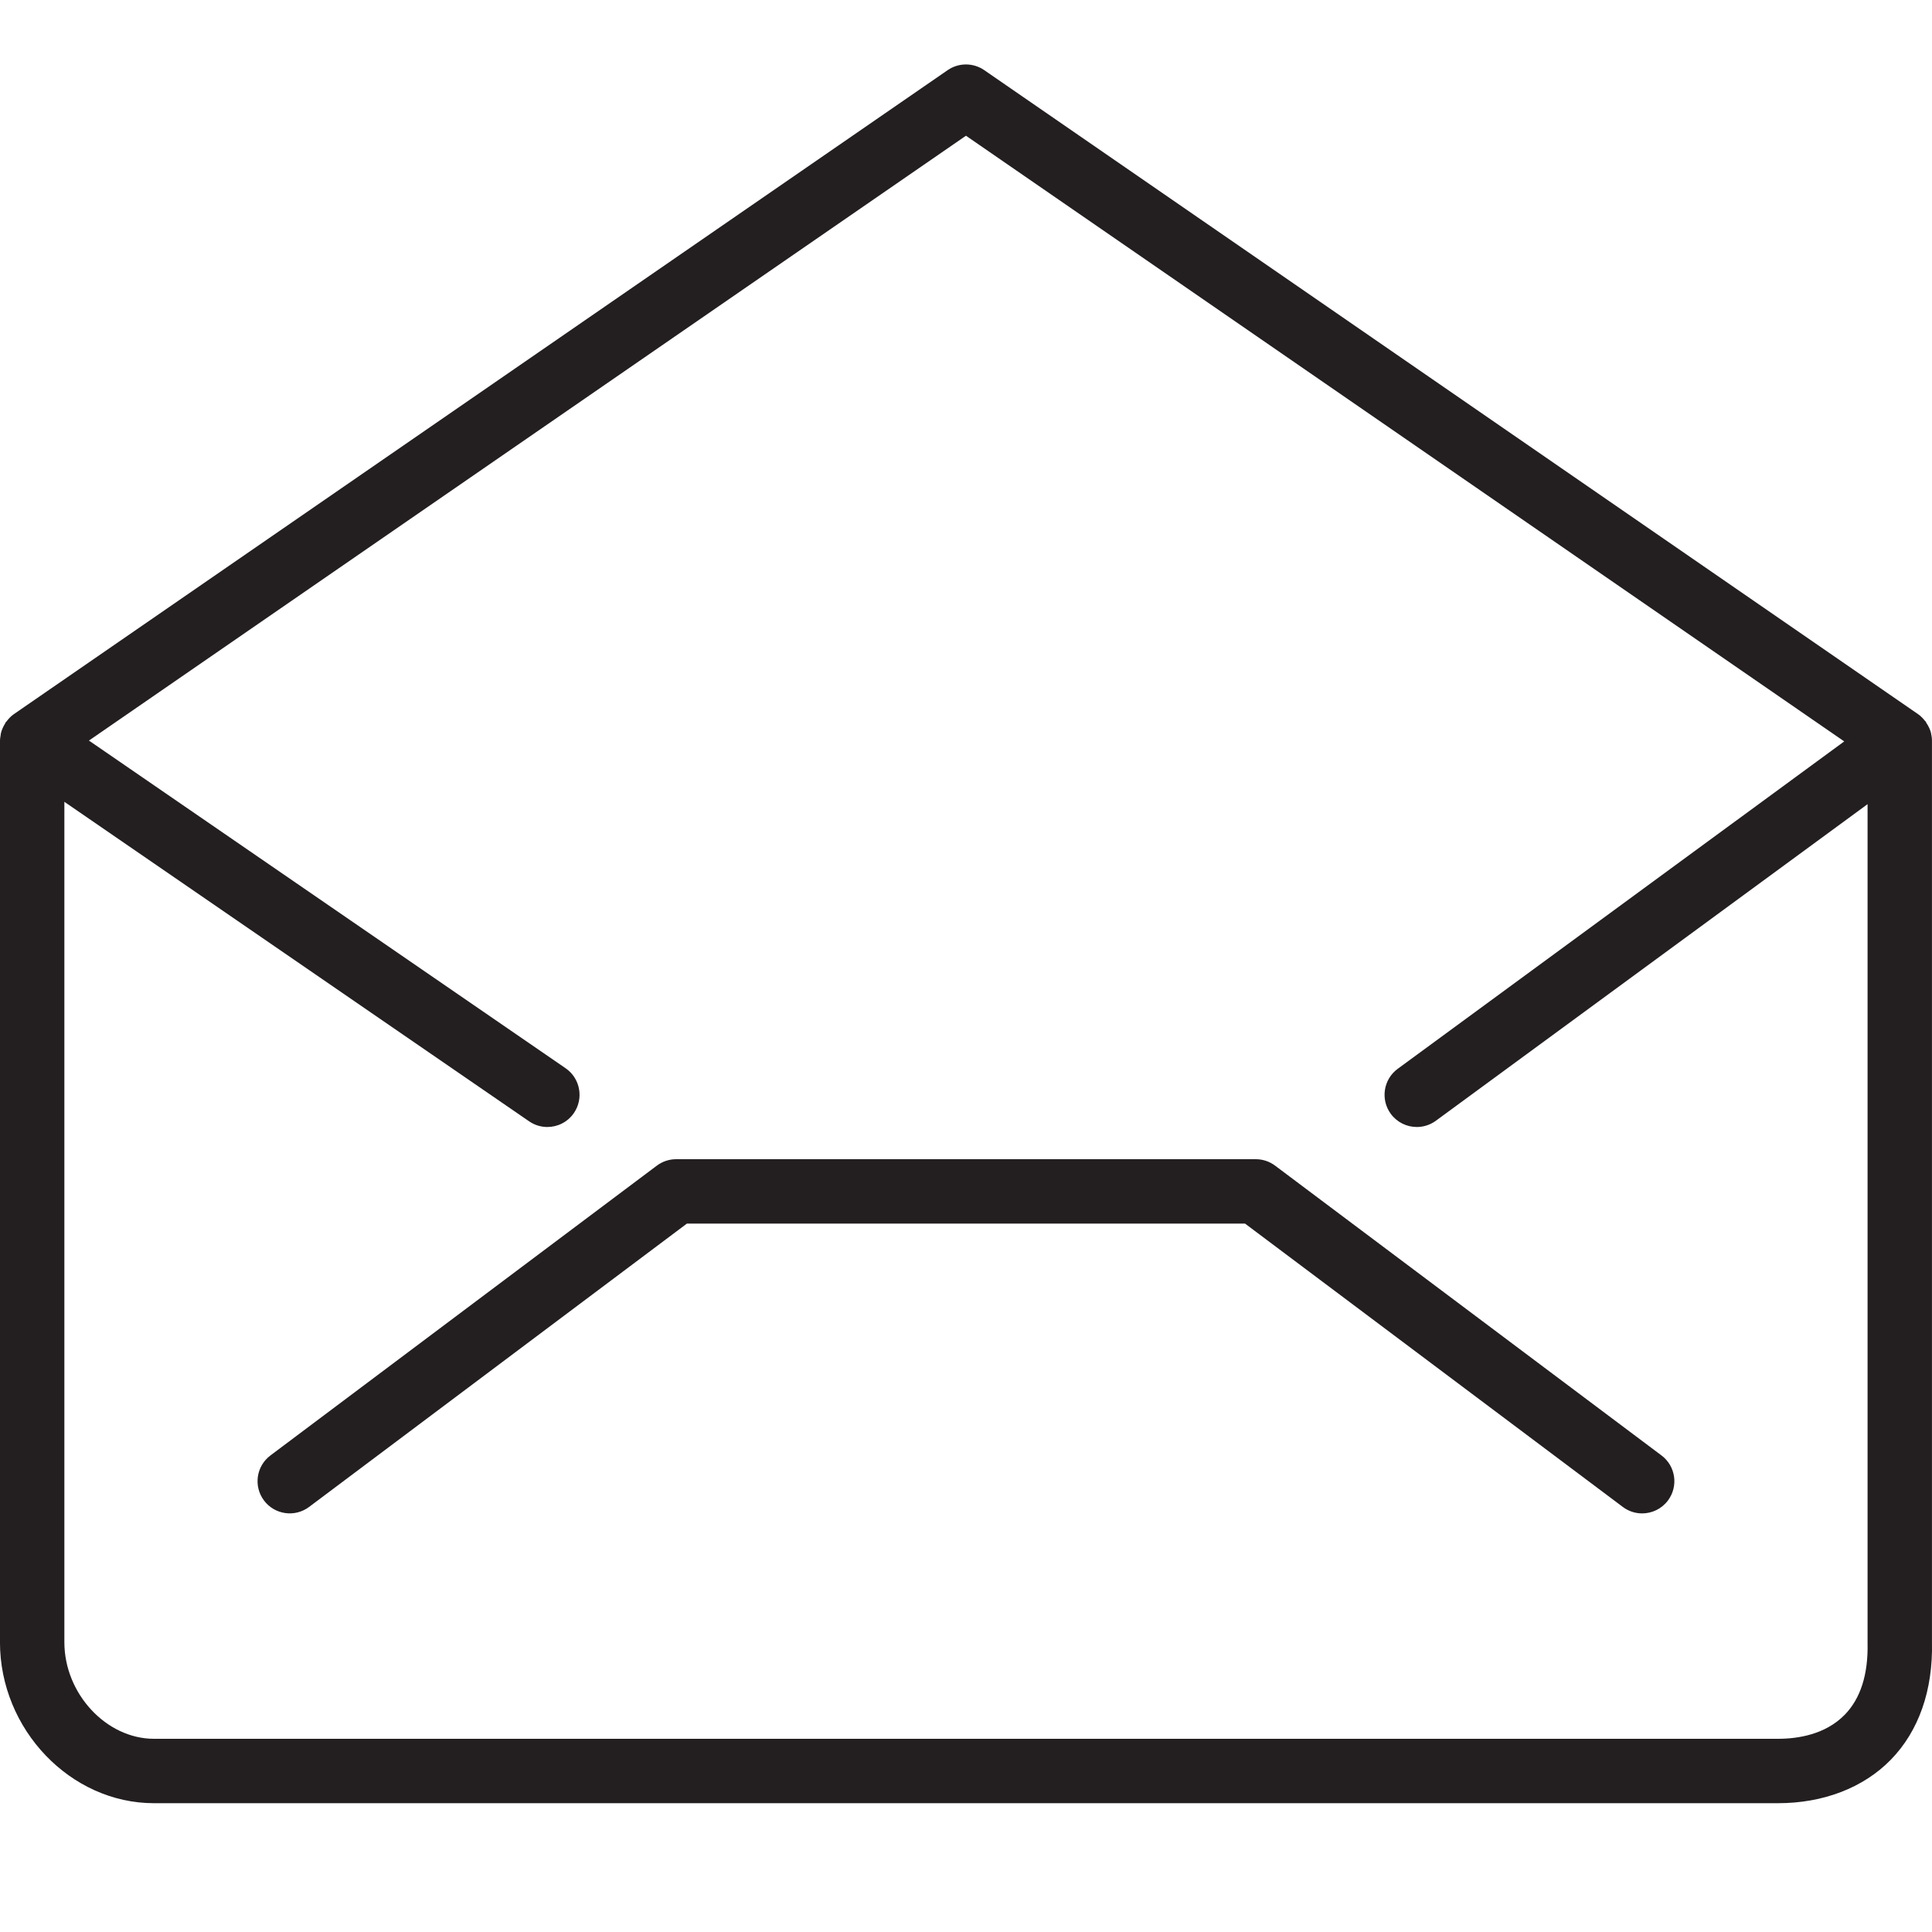 <?xml version="1.0" encoding="utf-8"?>
<!-- Generator: Adobe Illustrator 17.0.0, SVG Export Plug-In . SVG Version: 6.00 Build 0)  -->
<!DOCTYPE svg PUBLIC "-//W3C//DTD SVG 1.1//EN" "http://www.w3.org/Graphics/SVG/1.1/DTD/svg11.dtd">
<svg version="1.1" id="Layer_1" xmlns="http://www.w3.org/2000/svg" xmlns:xlink="http://www.w3.org/1999/xlink" x="0px" y="0px"
	 width="60px" height="60px" viewBox="0 0 60 60" enable-background="new 0 0 60 60" xml:space="preserve">
<g>
	<path fill="#231F20" d="M39.599,36.2c-0.173-0.13-0.383-0.2-0.6-0.2h-18c-0.217,0-0.427,0.07-0.6,0.2l-12,9
		c-0.442,0.331-0.532,0.958-0.2,1.4c0.33,0.44,0.957,0.531,1.399,0.2L21.332,38h17.334l11.733,8.8c0.18,0.135,0.39,0.2,0.599,0.2
		c0.305,0,0.604-0.138,0.801-0.4c0.332-0.442,0.242-1.069-0.2-1.4L39.599,36.2z"/>
	<path fill="#231F20" d="M59.97,22.765c-0.028-0.116-0.082-0.221-0.148-0.319c-0.008-0.012-0.009-0.025-0.017-0.037
		c-0.006-0.008-0.016-0.012-0.022-0.02c-0.062-0.079-0.132-0.153-0.217-0.211l-29-20c-0.342-0.235-0.793-0.235-1.135,0l-29,20
		c-0.092,0.063-0.166,0.144-0.231,0.231c-0.008,0.01-0.019,0.015-0.026,0.025c-0.007,0.01-0.008,0.023-0.014,0.033
		c-0.062,0.098-0.11,0.204-0.135,0.318c-0.004,0.018-0.004,0.035-0.006,0.053C0.01,22.891-0.001,22.945-0.001,23v28
		c0,2.71,2.19,5,4.783,5h50.435c1.408,0,2.652-0.479,3.502-1.348c0.871-0.891,1.314-2.162,1.28-3.652V23
		c0-0.073-0.011-0.144-0.026-0.213C59.971,22.779,59.972,22.772,59.97,22.765z M57.289,53.254C56.685,53.871,55.829,54,55.217,54
		H4.782c-1.482,0-2.783-1.402-2.783-3V24.901l14.434,9.923C16.605,34.943,16.803,35,16.998,35c0.318,0,0.631-0.151,0.825-0.434
		c0.312-0.455,0.197-1.078-0.258-1.391L2.762,22.999L29.999,4.215l27.275,18.81L43.407,33.193c-0.445,0.327-0.541,0.953-0.215,1.398
		C43.389,34.858,43.692,35,44,35c0.205,0,0.412-0.063,0.591-0.193l13.408-9.833v26.049C58.021,51.999,57.782,52.749,57.289,53.254z"
		/>
</g>
</svg>

